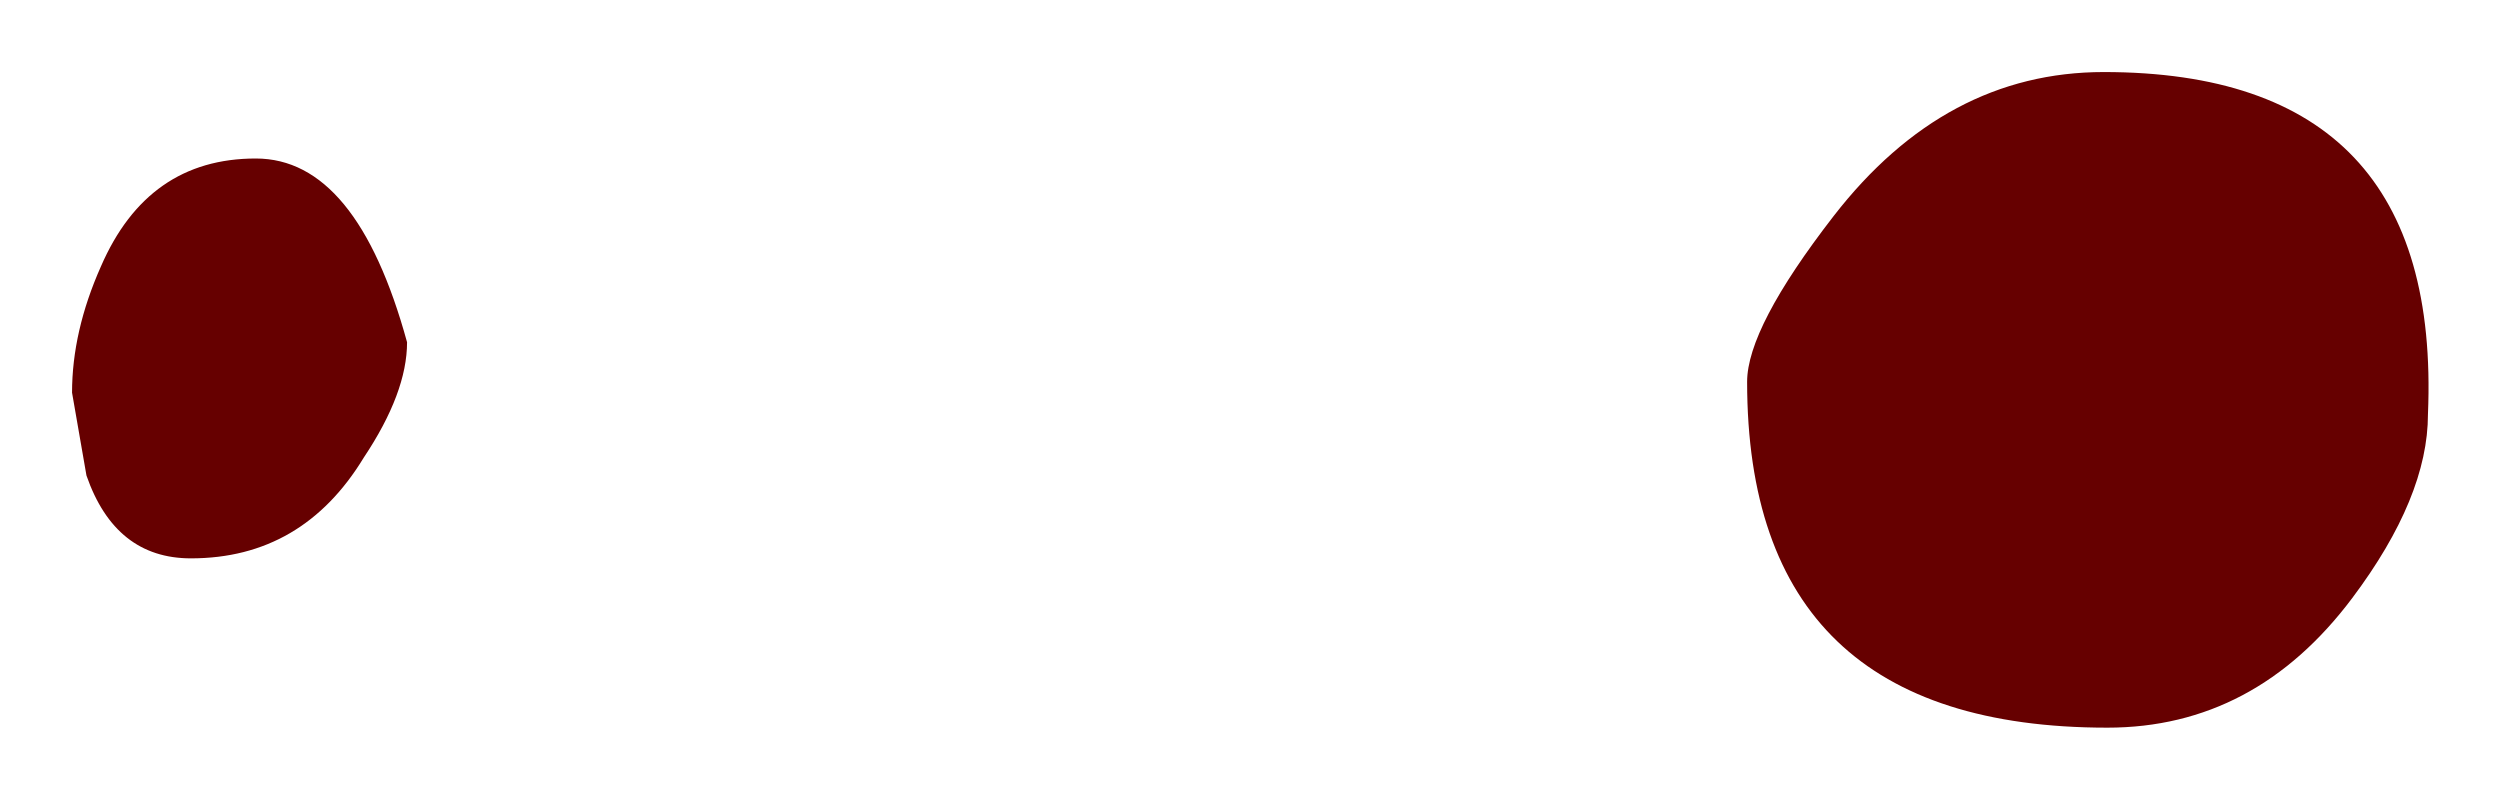 <?xml version="1.0" encoding="UTF-8" standalone="no"?>
<svg xmlns:xlink="http://www.w3.org/1999/xlink" height="11.1px" width="34.7px" xmlns="http://www.w3.org/2000/svg">
  <g transform="matrix(1.0, 0.0, 0.0, 1.0, -17.9, 0.8)">
    <path d="M50.55 7.5 Q49.2 9.3 47.15 9.3 42.15 9.3 42.15 4.5 42.15 3.75 43.35 2.2 44.9 0.2 47.1 0.2 51.8 0.2 51.6 4.95 51.6 6.1 50.55 7.5 M22.95 5.55 Q22.1 6.95 20.55 6.95 19.5 6.95 19.1 5.8 L18.9 4.65 Q18.9 3.8 19.3 2.9 19.95 1.4 21.45 1.4 22.85 1.4 23.55 3.95 23.55 4.65 22.95 5.55" fill="#660000" fill-rule="evenodd" stroke="none"/>
  </g>
</svg>